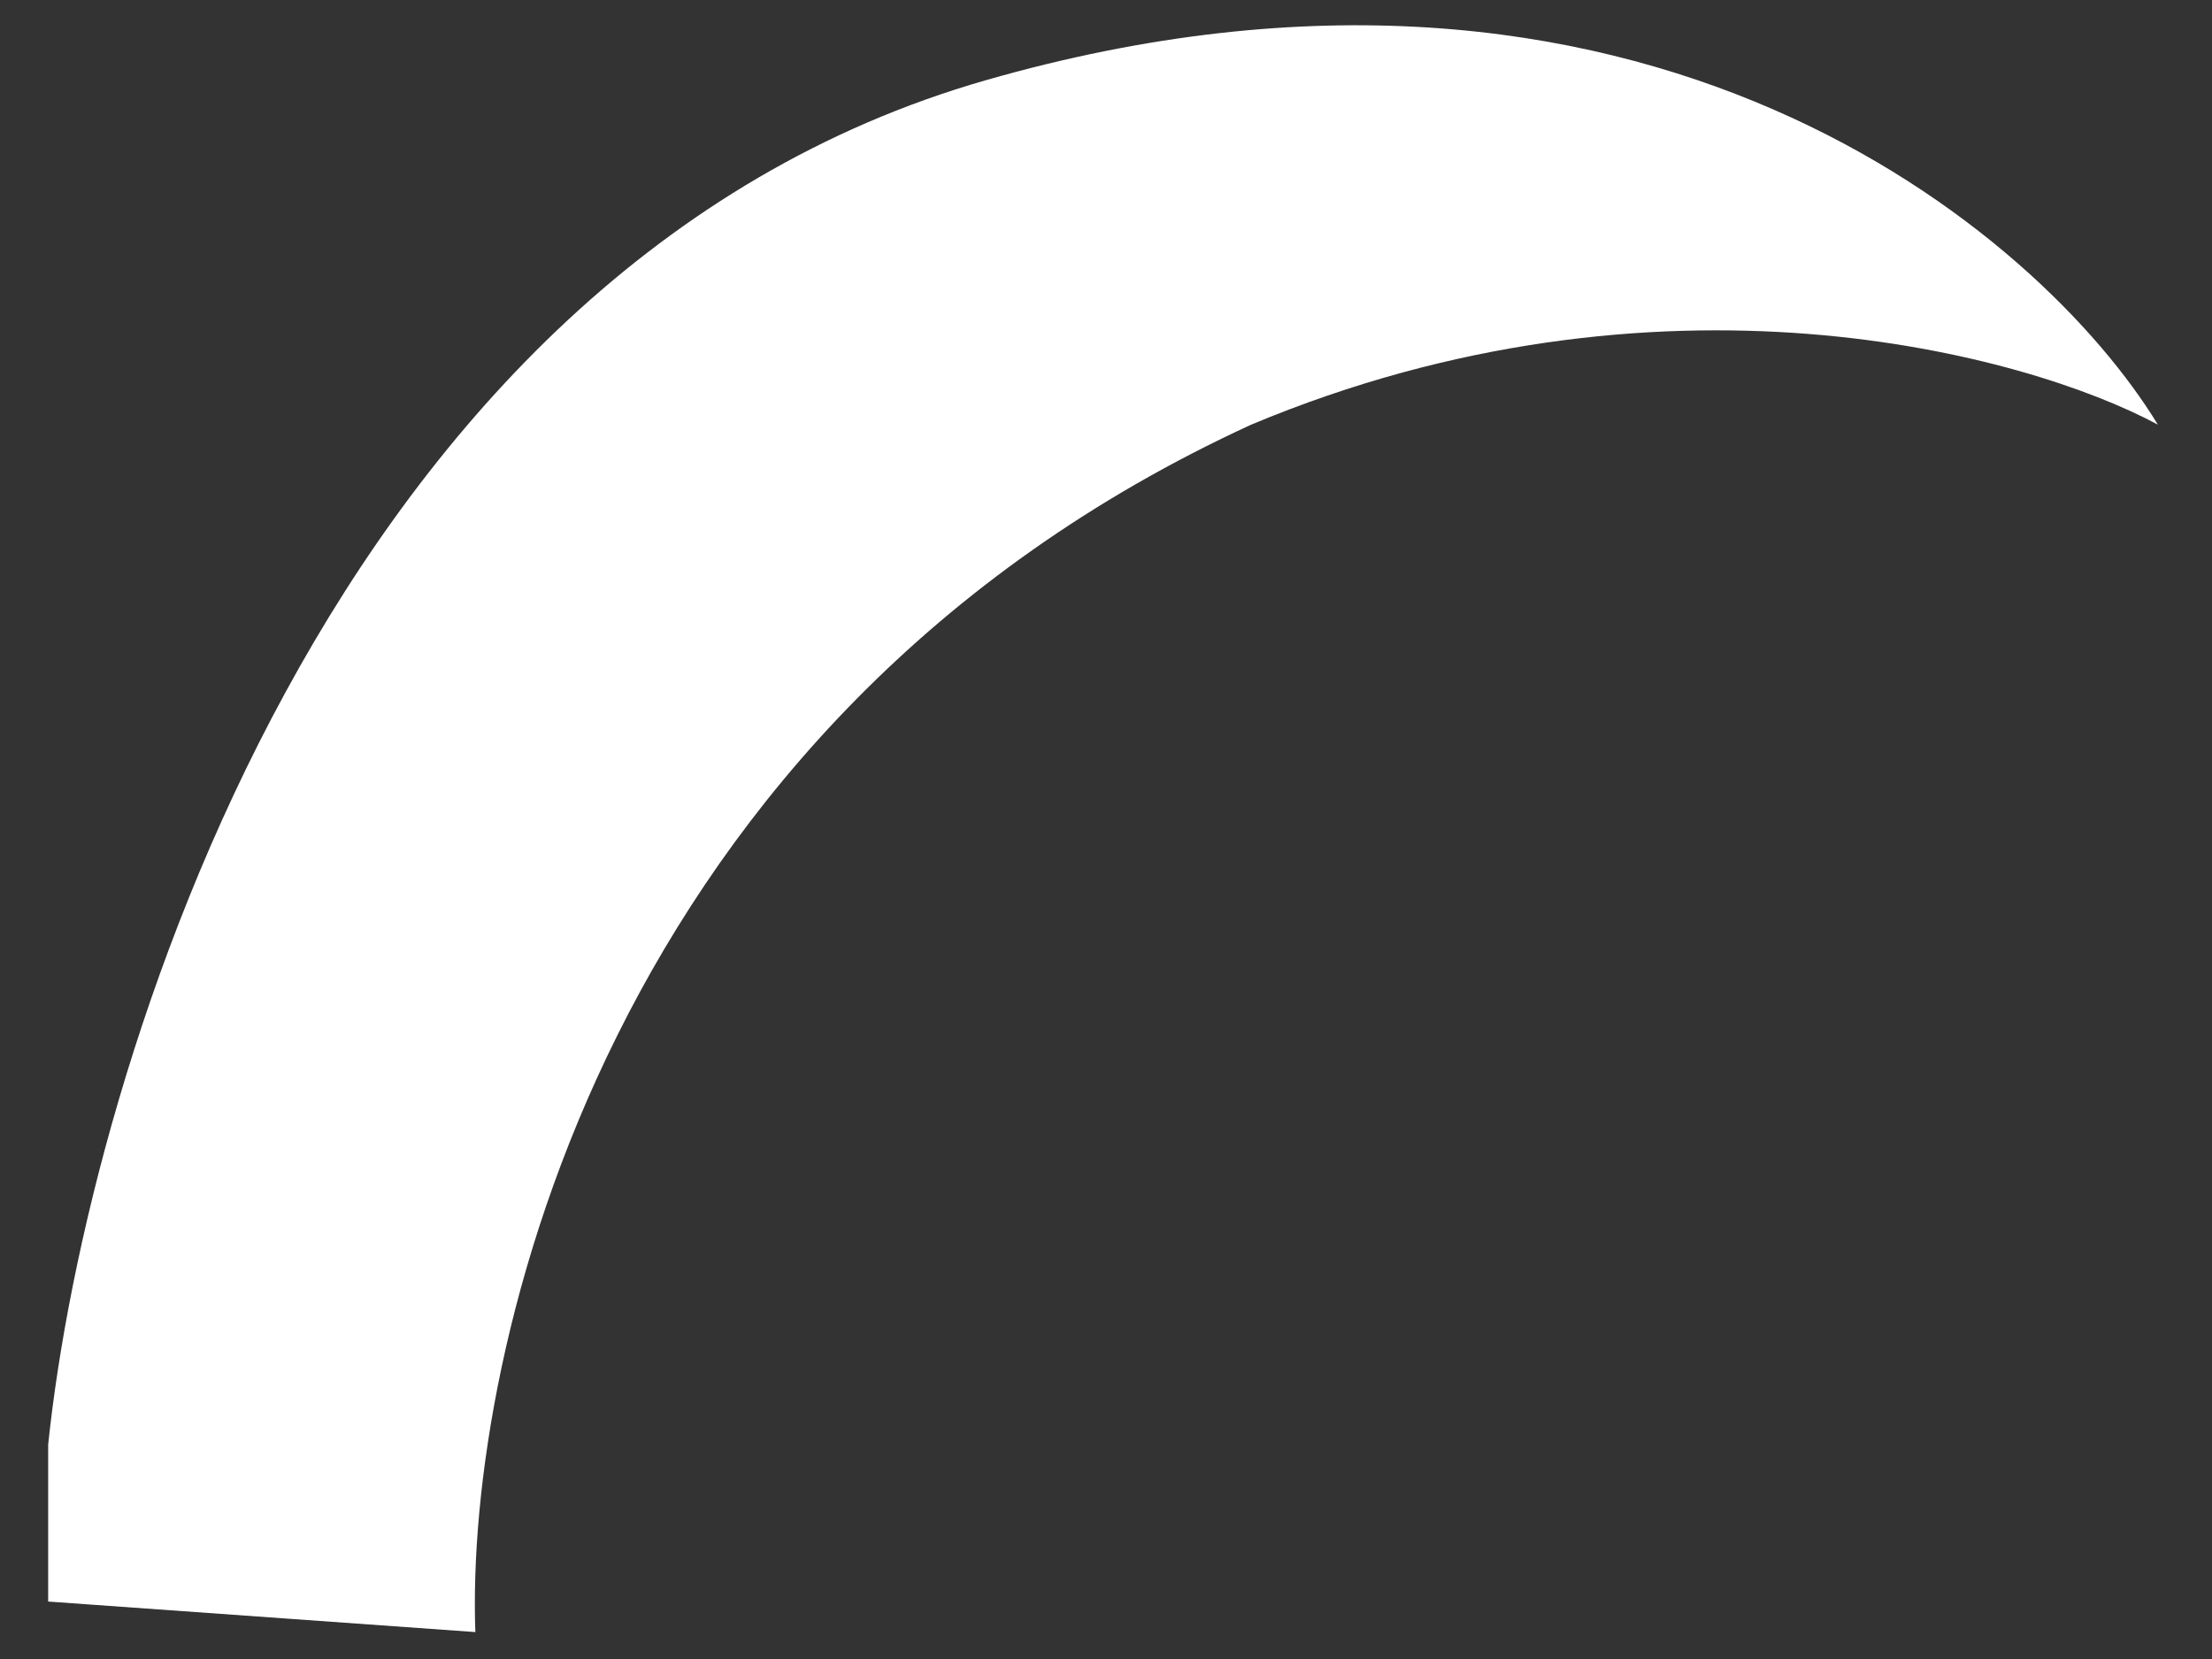 <svg width="40" height="30" viewBox="0 0 40 30" fill="none" xmlns="http://www.w3.org/2000/svg">
<rect x="0" y="0" width="40" height="30" fill="#333333" stroke="none"/>
<path d="M17.818 1.453C29.672 -1.952 36.892 4.185 39.021 7.679C36.63 6.392 30.003 4.59 22.626 7.679C10.96 13.039 8.412 24.468 8.596 29.513L0.871 28.961V26.123C1.581 19.319 5.963 4.858 17.818 1.453Z" fill="white"/>
</svg>
